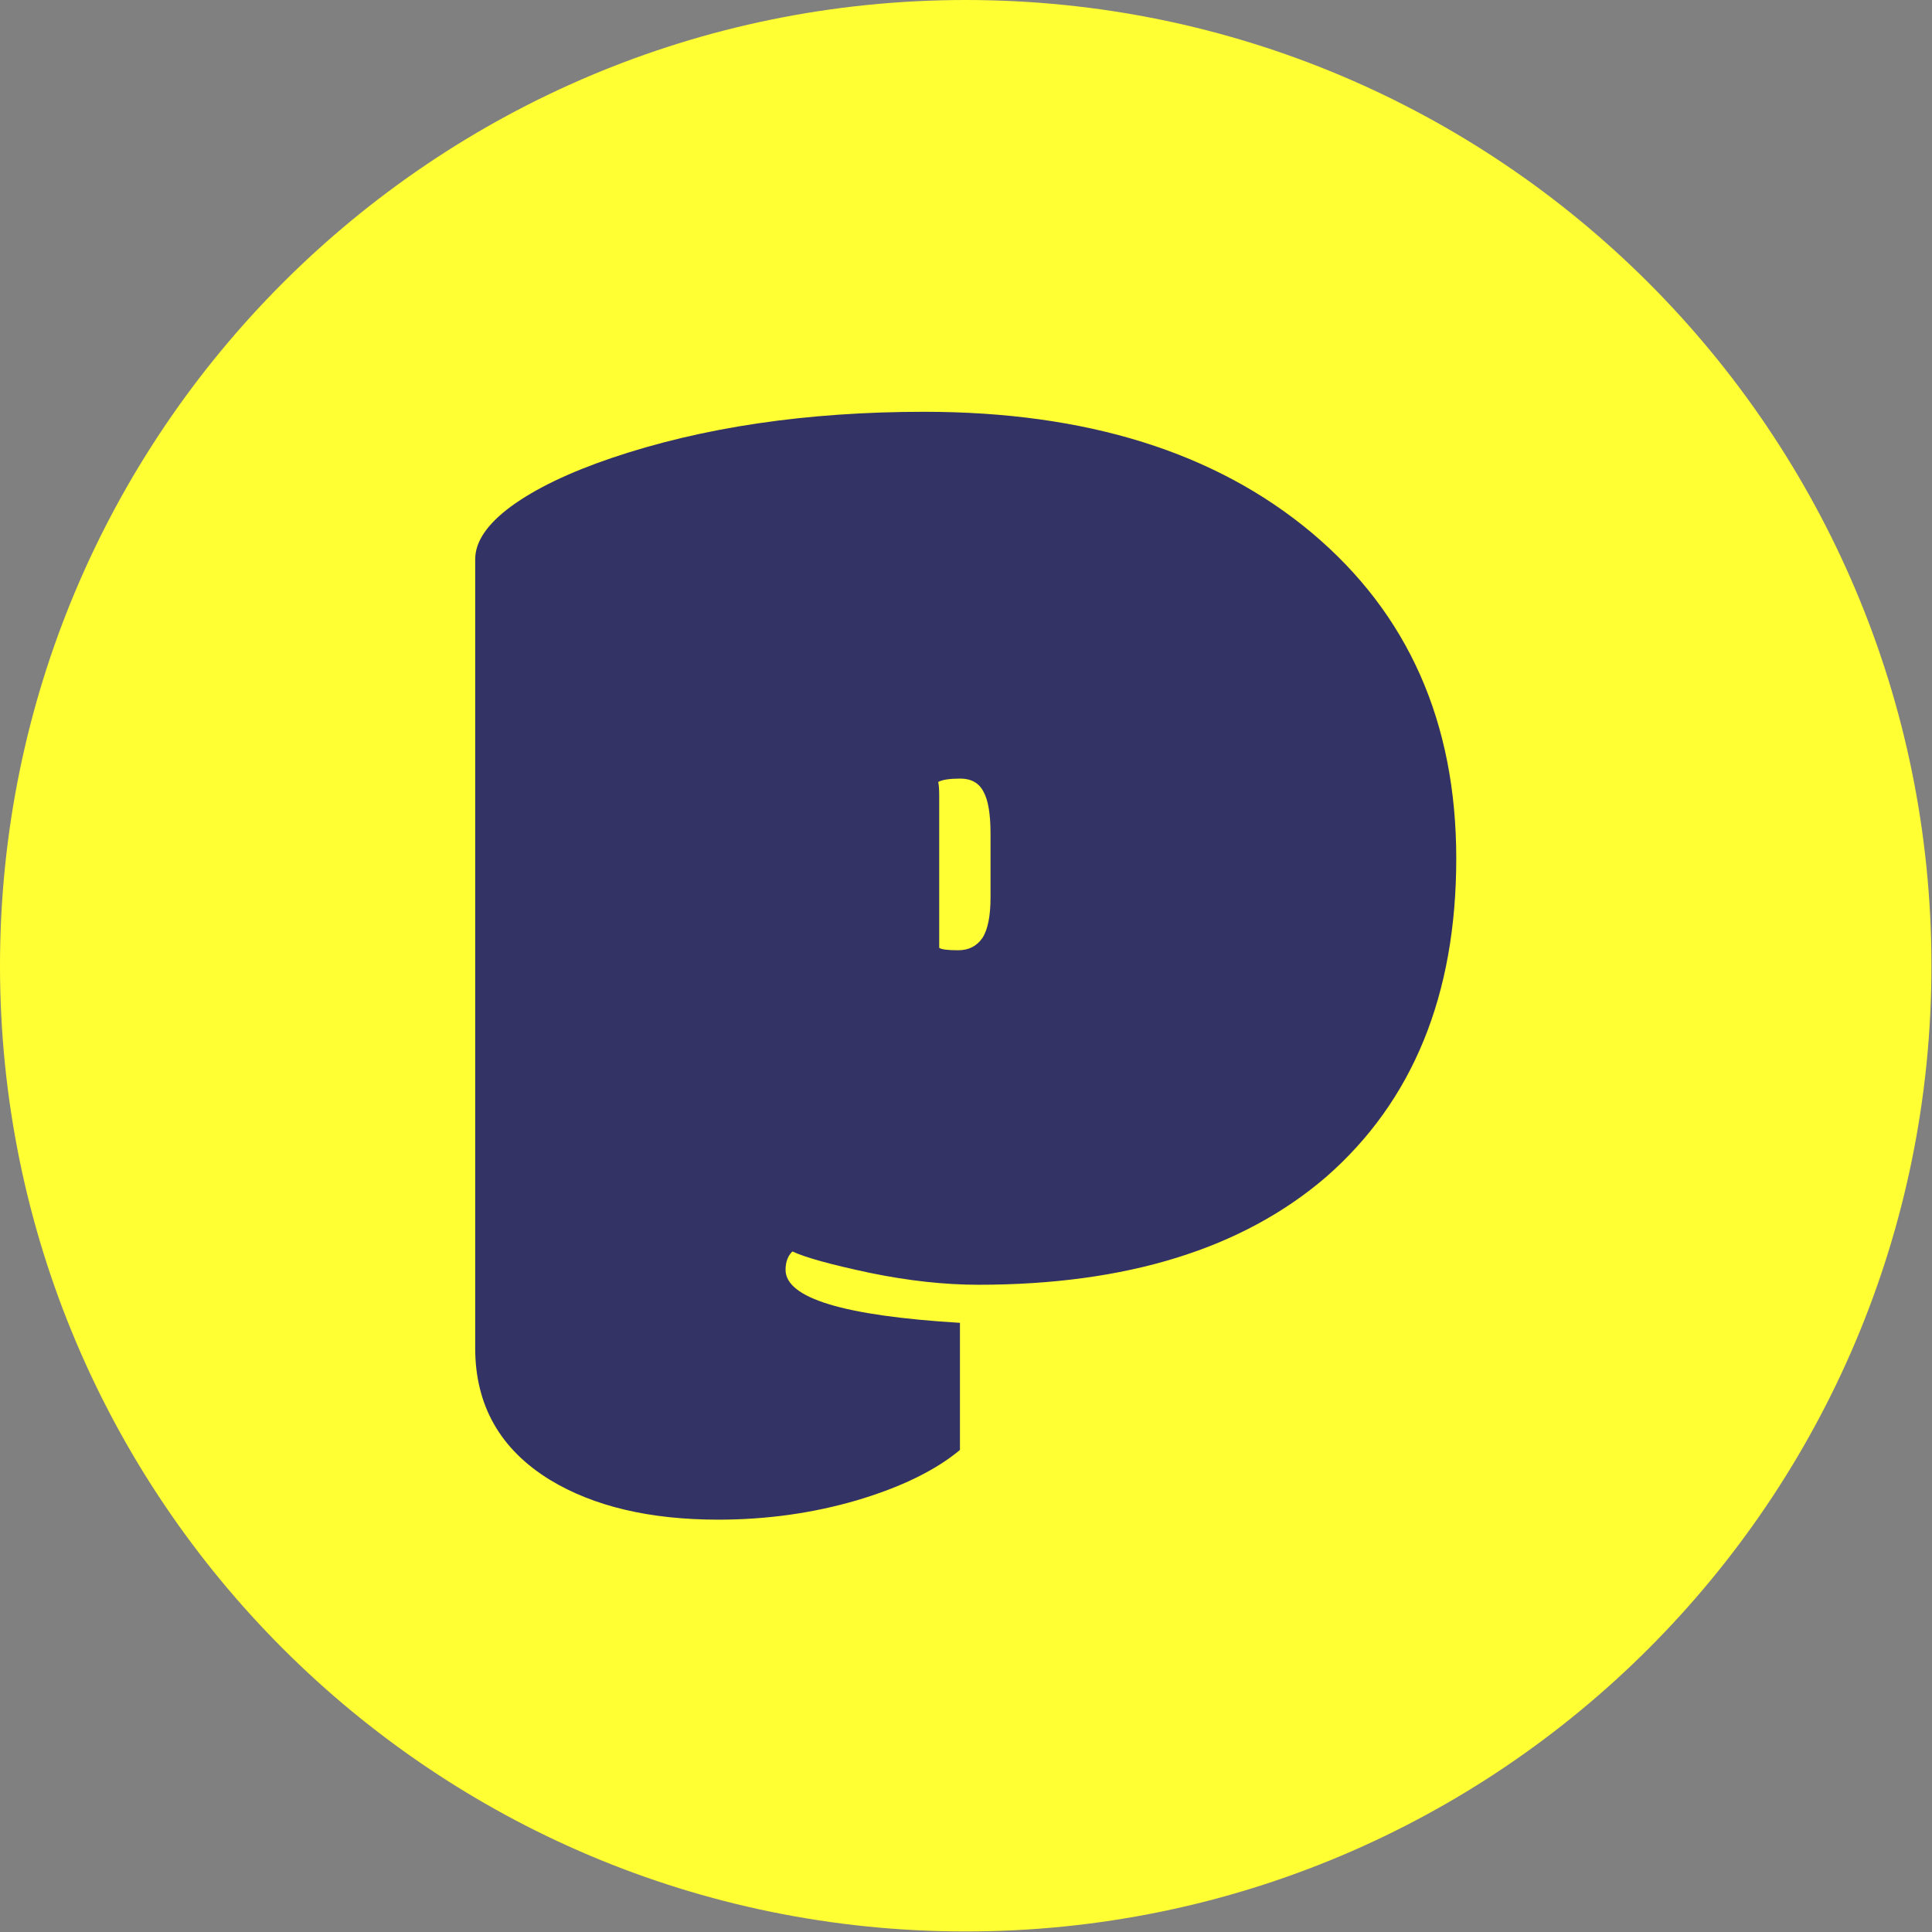 <svg xmlns="http://www.w3.org/2000/svg" version="1.1" xmlns:xlink="http://www.w3.org/1999/xlink" xmlns:svgjs="http://svgjs.dev/svgjs" width="2000" height="2000" viewBox="0 0 2000 2000"><rect x="0" y="0" width="2000" height="2000" fill="#808080" stroke="none"/><g transform="matrix(1,0,0,1,-0.284,-0.284)"><svg viewBox="0 0 334 334" data-background-color="#f7f7ff" preserveAspectRatio="xMidYMid meet" height="2000" width="2000" xmlns="http://www.w3.org/2000/svg" xmlns:xlink="http://www.w3.org/1999/xlink"><g id="tight-bounds" transform="matrix(1,0,0,1,0.047,0.048)"><svg viewBox="0 0 333.905 333.905" height="333.905" width="333.905"><g><svg></svg></g><g><svg viewBox="0 0 333.905 333.905" height="333.905" width="333.905"><g><path d="M0 166.952c0-92.205 74.747-166.952 166.952-166.952 92.205 0 166.952 74.747 166.953 166.952 0 92.205-74.747 166.952-166.953 166.953-92.205 0-166.952-74.747-166.952-166.953zM166.952 316.63c82.665 0 149.677-67.013 149.678-149.678 0-82.665-67.013-149.677-149.678-149.677-82.665 0-149.677 67.013-149.677 149.677 0 82.665 67.013 149.677 149.677 149.678z" data-fill-palette-color="tertiary" fill="#ffff33" stroke="transparent"></path><ellipse rx="160.274" ry="160.274" cx="166.952" cy="166.952" fill="#ffff33" stroke="transparent" stroke-width="0" fill-opacity="1" data-fill-palette-color="tertiary"></ellipse></g><g transform="matrix(1,0,0,1,82.15,71.173)"><svg viewBox="0 0 169.605 191.558" height="191.558" width="169.605"><g><svg viewBox="0 0 169.605 191.558" height="191.558" width="169.605"><g><svg viewBox="0 0 169.605 191.558" height="191.558" width="169.605"><g><svg viewBox="0 0 169.605 191.558" height="191.558" width="169.605"><g id="textblocktransform"><svg viewBox="0 0 169.605 191.558" height="191.558" width="169.605" id="textblock"><g><svg viewBox="0 0 169.605 191.558" height="191.558" width="169.605"><g transform="matrix(1,0,0,1,0,0)"><svg width="169.605" viewBox="0.78 -32.15 28.86 32.59" height="191.558" data-palette-color="#333366"><path d="M14.43-20.85L14.43-16.38Q14.53-16.31 14.99-16.31 15.45-16.31 15.7-16.67 15.94-17.04 15.94-17.87L15.94-17.87 15.94-19.73Q15.94-20.61 15.73-20.98 15.53-21.36 15.05-21.36 14.58-21.36 14.4-21.26L14.4-21.26Q14.43-21.14 14.43-20.85L14.43-20.85ZM15.04-5.35L15.04-5.35 15.04-1.61Q13.96-0.71 12.01-0.13 10.06 0.44 7.93 0.44L7.93 0.44Q4.91 0.44 2.98-0.73L2.98-0.73Q0.78-2.08 0.78-4.61L0.78-4.61 0.78-27.81Q0.78-28.59 1.84-29.37 2.91-30.15 4.79-30.79L4.79-30.79Q8.81-32.15 13.99-32.15L13.99-32.15Q21.14-32.15 25.39-28.59 29.64-25.02 29.64-19.01 29.64-12.99 25.81-9.64L25.81-9.64Q22.12-6.47 15.58-6.47L15.58-6.47Q14.09-6.47 12.39-6.82 10.69-7.18 10.11-7.45L10.11-7.45Q9.91-7.25 9.91-6.91L9.91-6.91Q9.91-5.66 15.04-5.35Z" opacity="1" transform="matrix(1,0,0,1,0,0)" fill="#333366" class="wordmark-text-0" data-fill-palette-color="quaternary" id="text-0"></path></svg></g></svg></g></svg></g></svg></g><g></g></svg></g></svg></g></svg></g></svg></g><defs></defs></svg><rect width="333.905" height="333.905" fill="none" stroke="none" visibility="hidden"></rect></g></svg></g></svg>